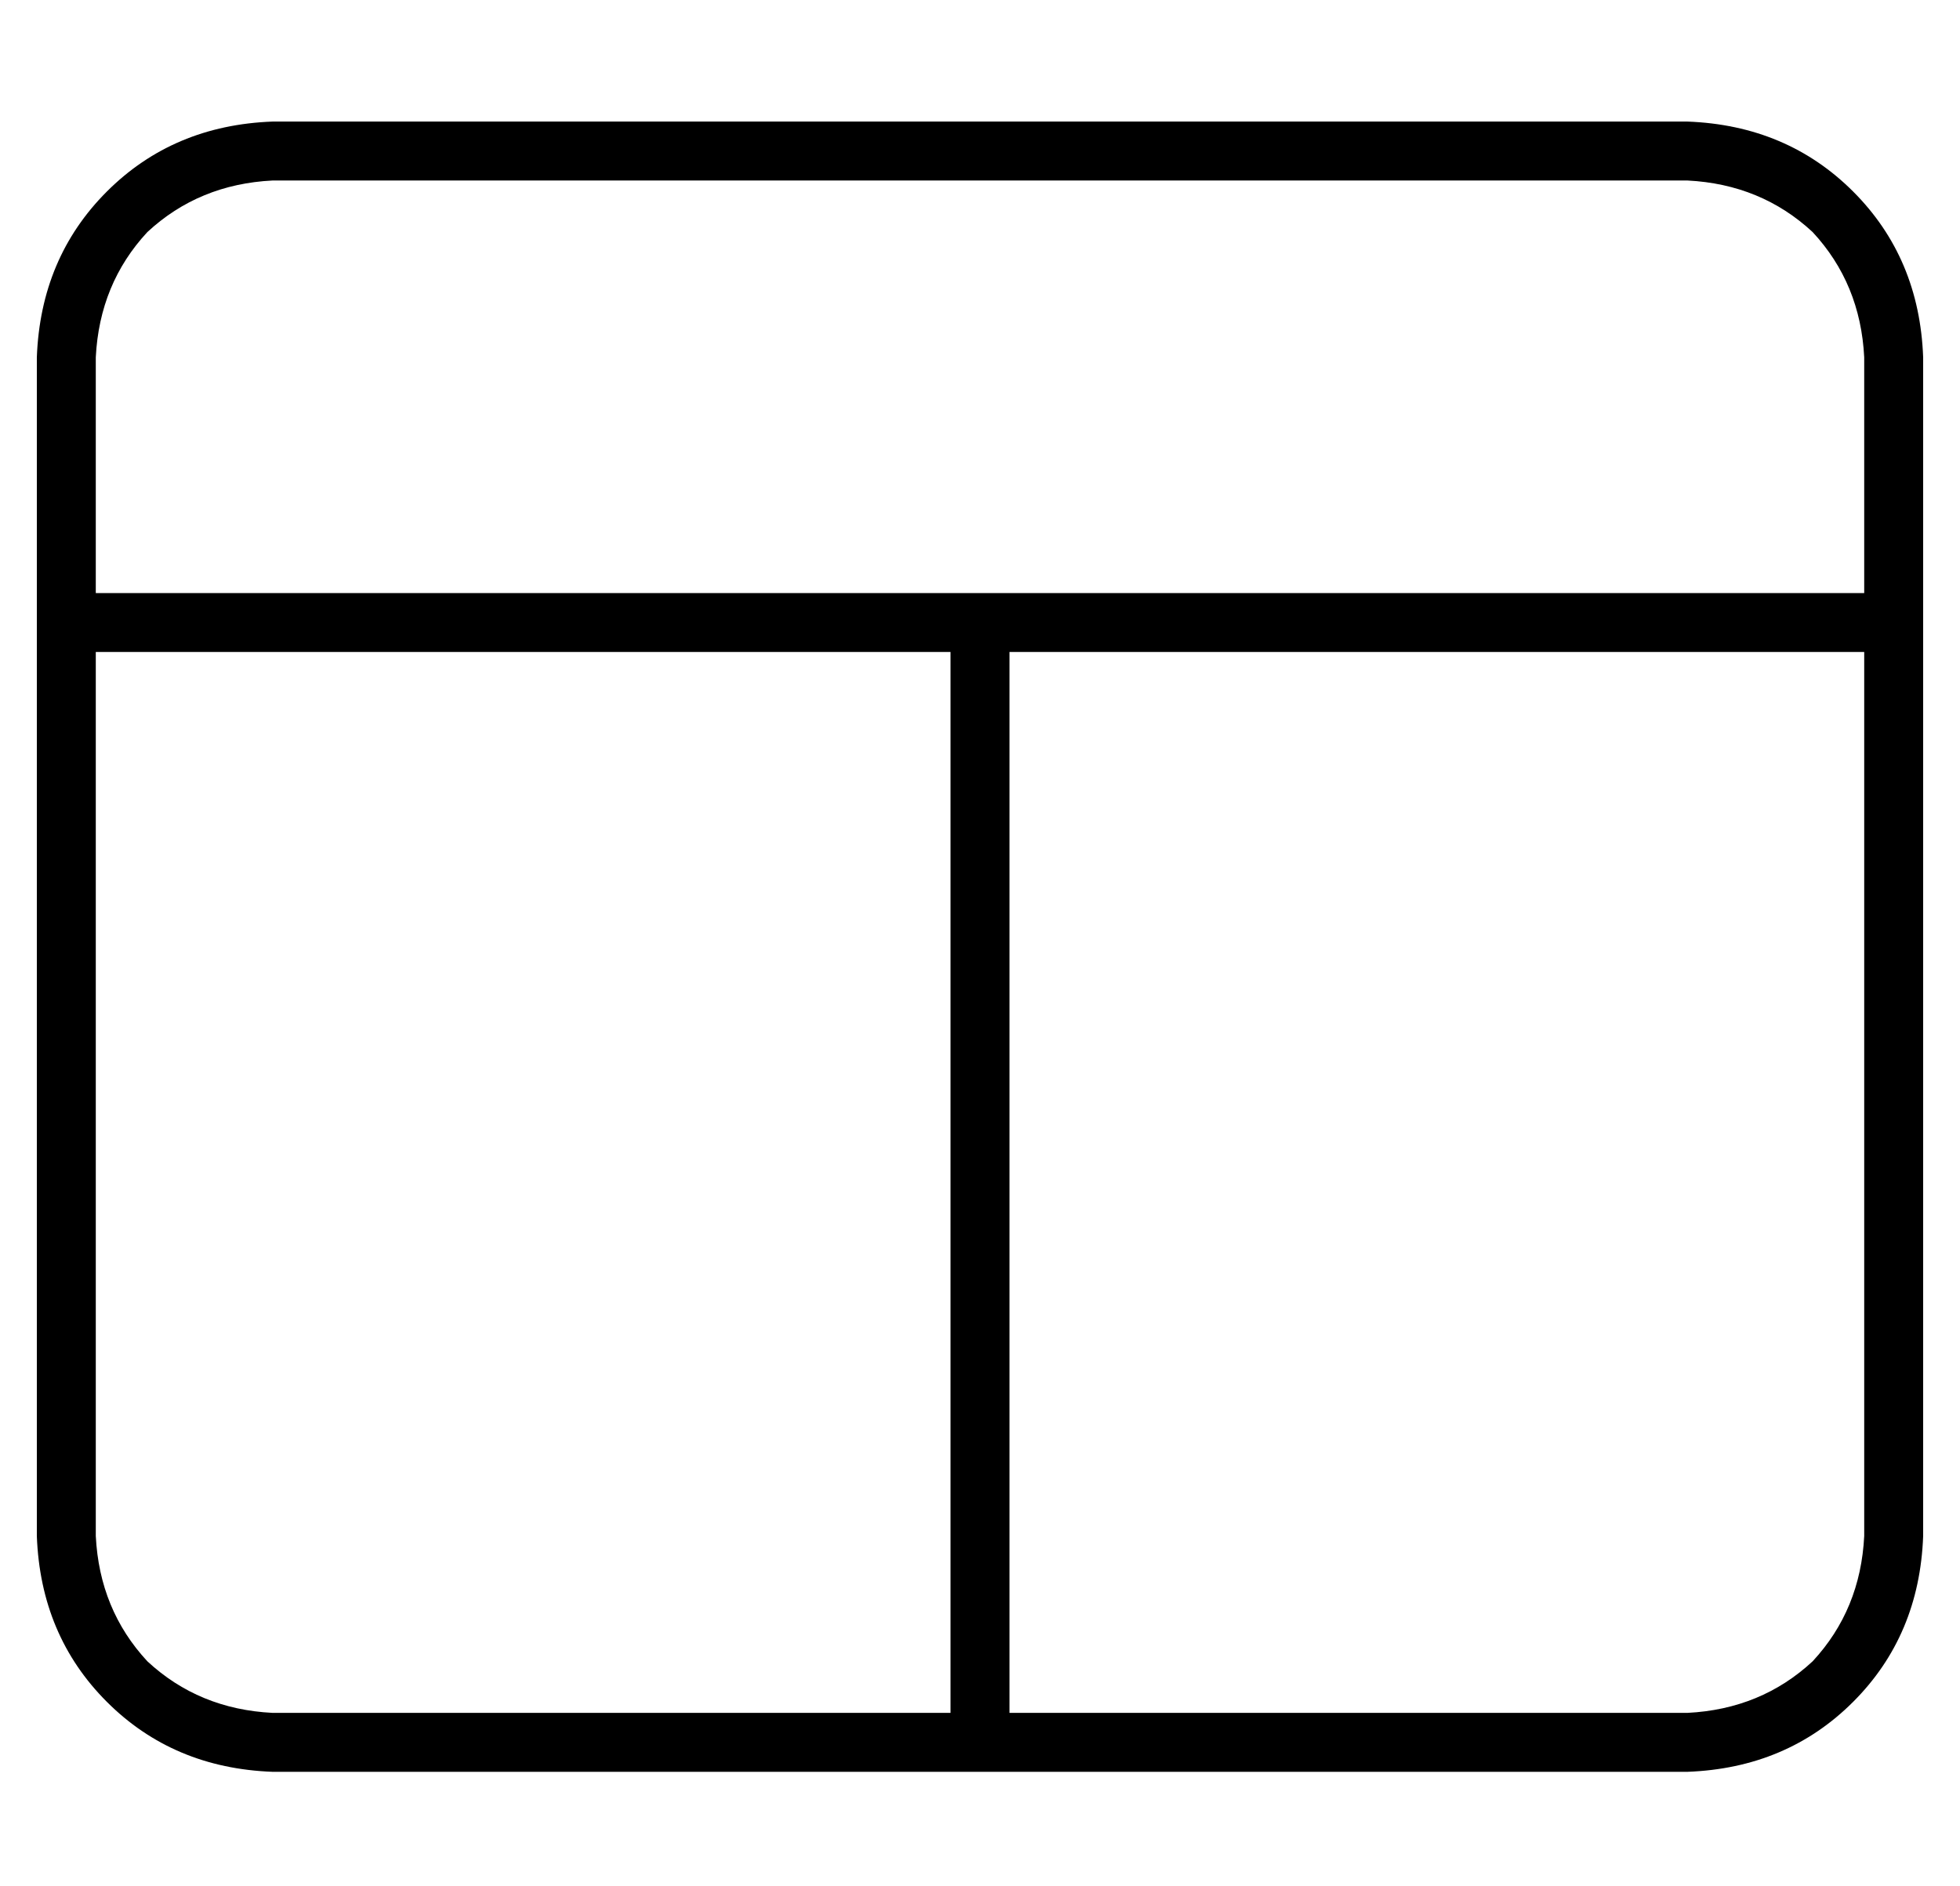 <?xml version="1.0" standalone="no"?>
<!DOCTYPE svg PUBLIC "-//W3C//DTD SVG 1.1//EN" "http://www.w3.org/Graphics/SVG/1.1/DTD/svg11.dtd" >
<svg xmlns="http://www.w3.org/2000/svg" xmlns:xlink="http://www.w3.org/1999/xlink" version="1.1" viewBox="-10 -40 532 512">
   <path fill="currentColor"
d="M16 57q1 -20 14 -34v0v0q14 -13 34 -14h384v0q20 1 34 14q13 14 14 34v64v0h-480v0v-64v0zM16 377v-240v240v-240h232v0v288v0h-184v0q-20 -1 -34 -14q-13 -14 -14 -34v0zM264 425v-288v288v-288h232v0v240v0q-1 20 -14 34q-14 13 -34 14h-184v0zM0 377q1 27 19 45v0v0
q18 18 45 19h384v0q27 -1 45 -19t19 -45v-320v0q-1 -27 -19 -45t-45 -19h-384v0q-27 1 -45 19t-19 45v320v0z" />
</svg>

